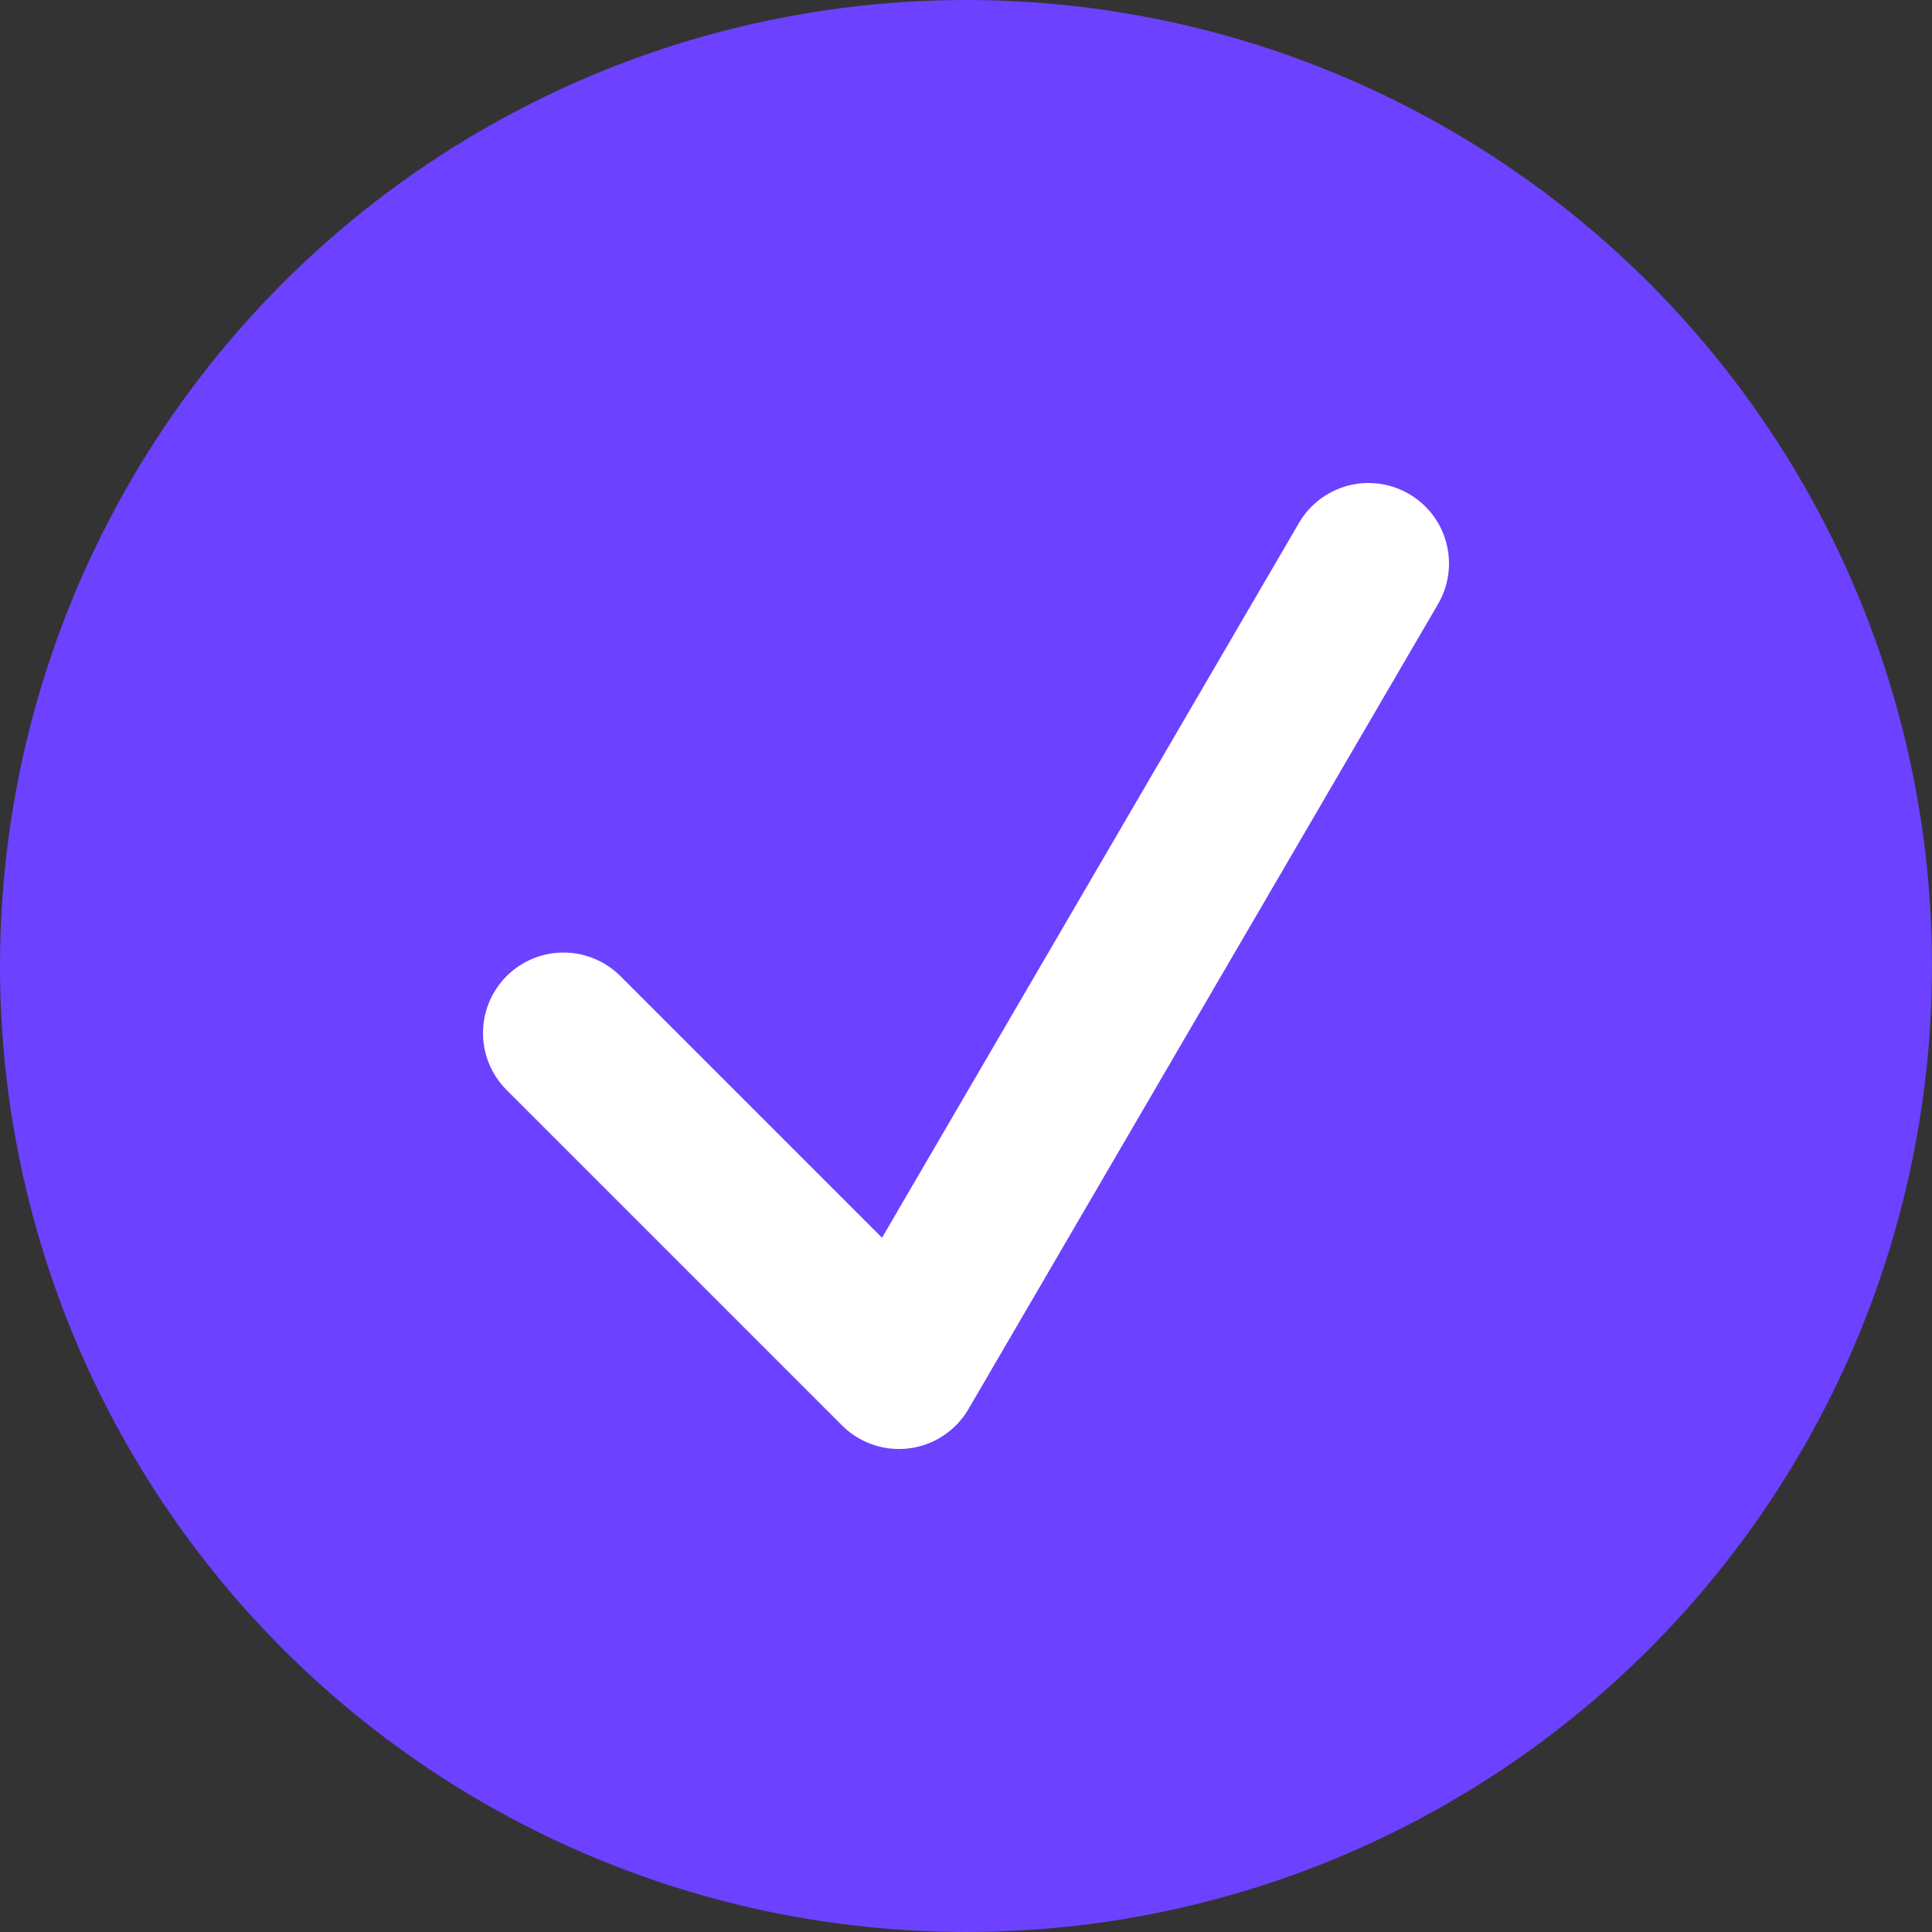 <svg id="check" xmlns="http://www.w3.org/2000/svg" width="24" height="24" viewBox="0 0 24 24">
  <rect x="0" y="0" width="24" height="24" fill="#333333" stroke="none"/>
  <circle id="Oval" cx="12" cy="12" r="12" fill="#6c41ff"/>
  <path id="Cheklist" d="M0,5.833,4.167,10,10,0" transform="translate(7 7)" fill="none" stroke="#fff" stroke-linecap="round" stroke-linejoin="round" stroke-miterlimit="10" stroke-width="2"/>
</svg>
